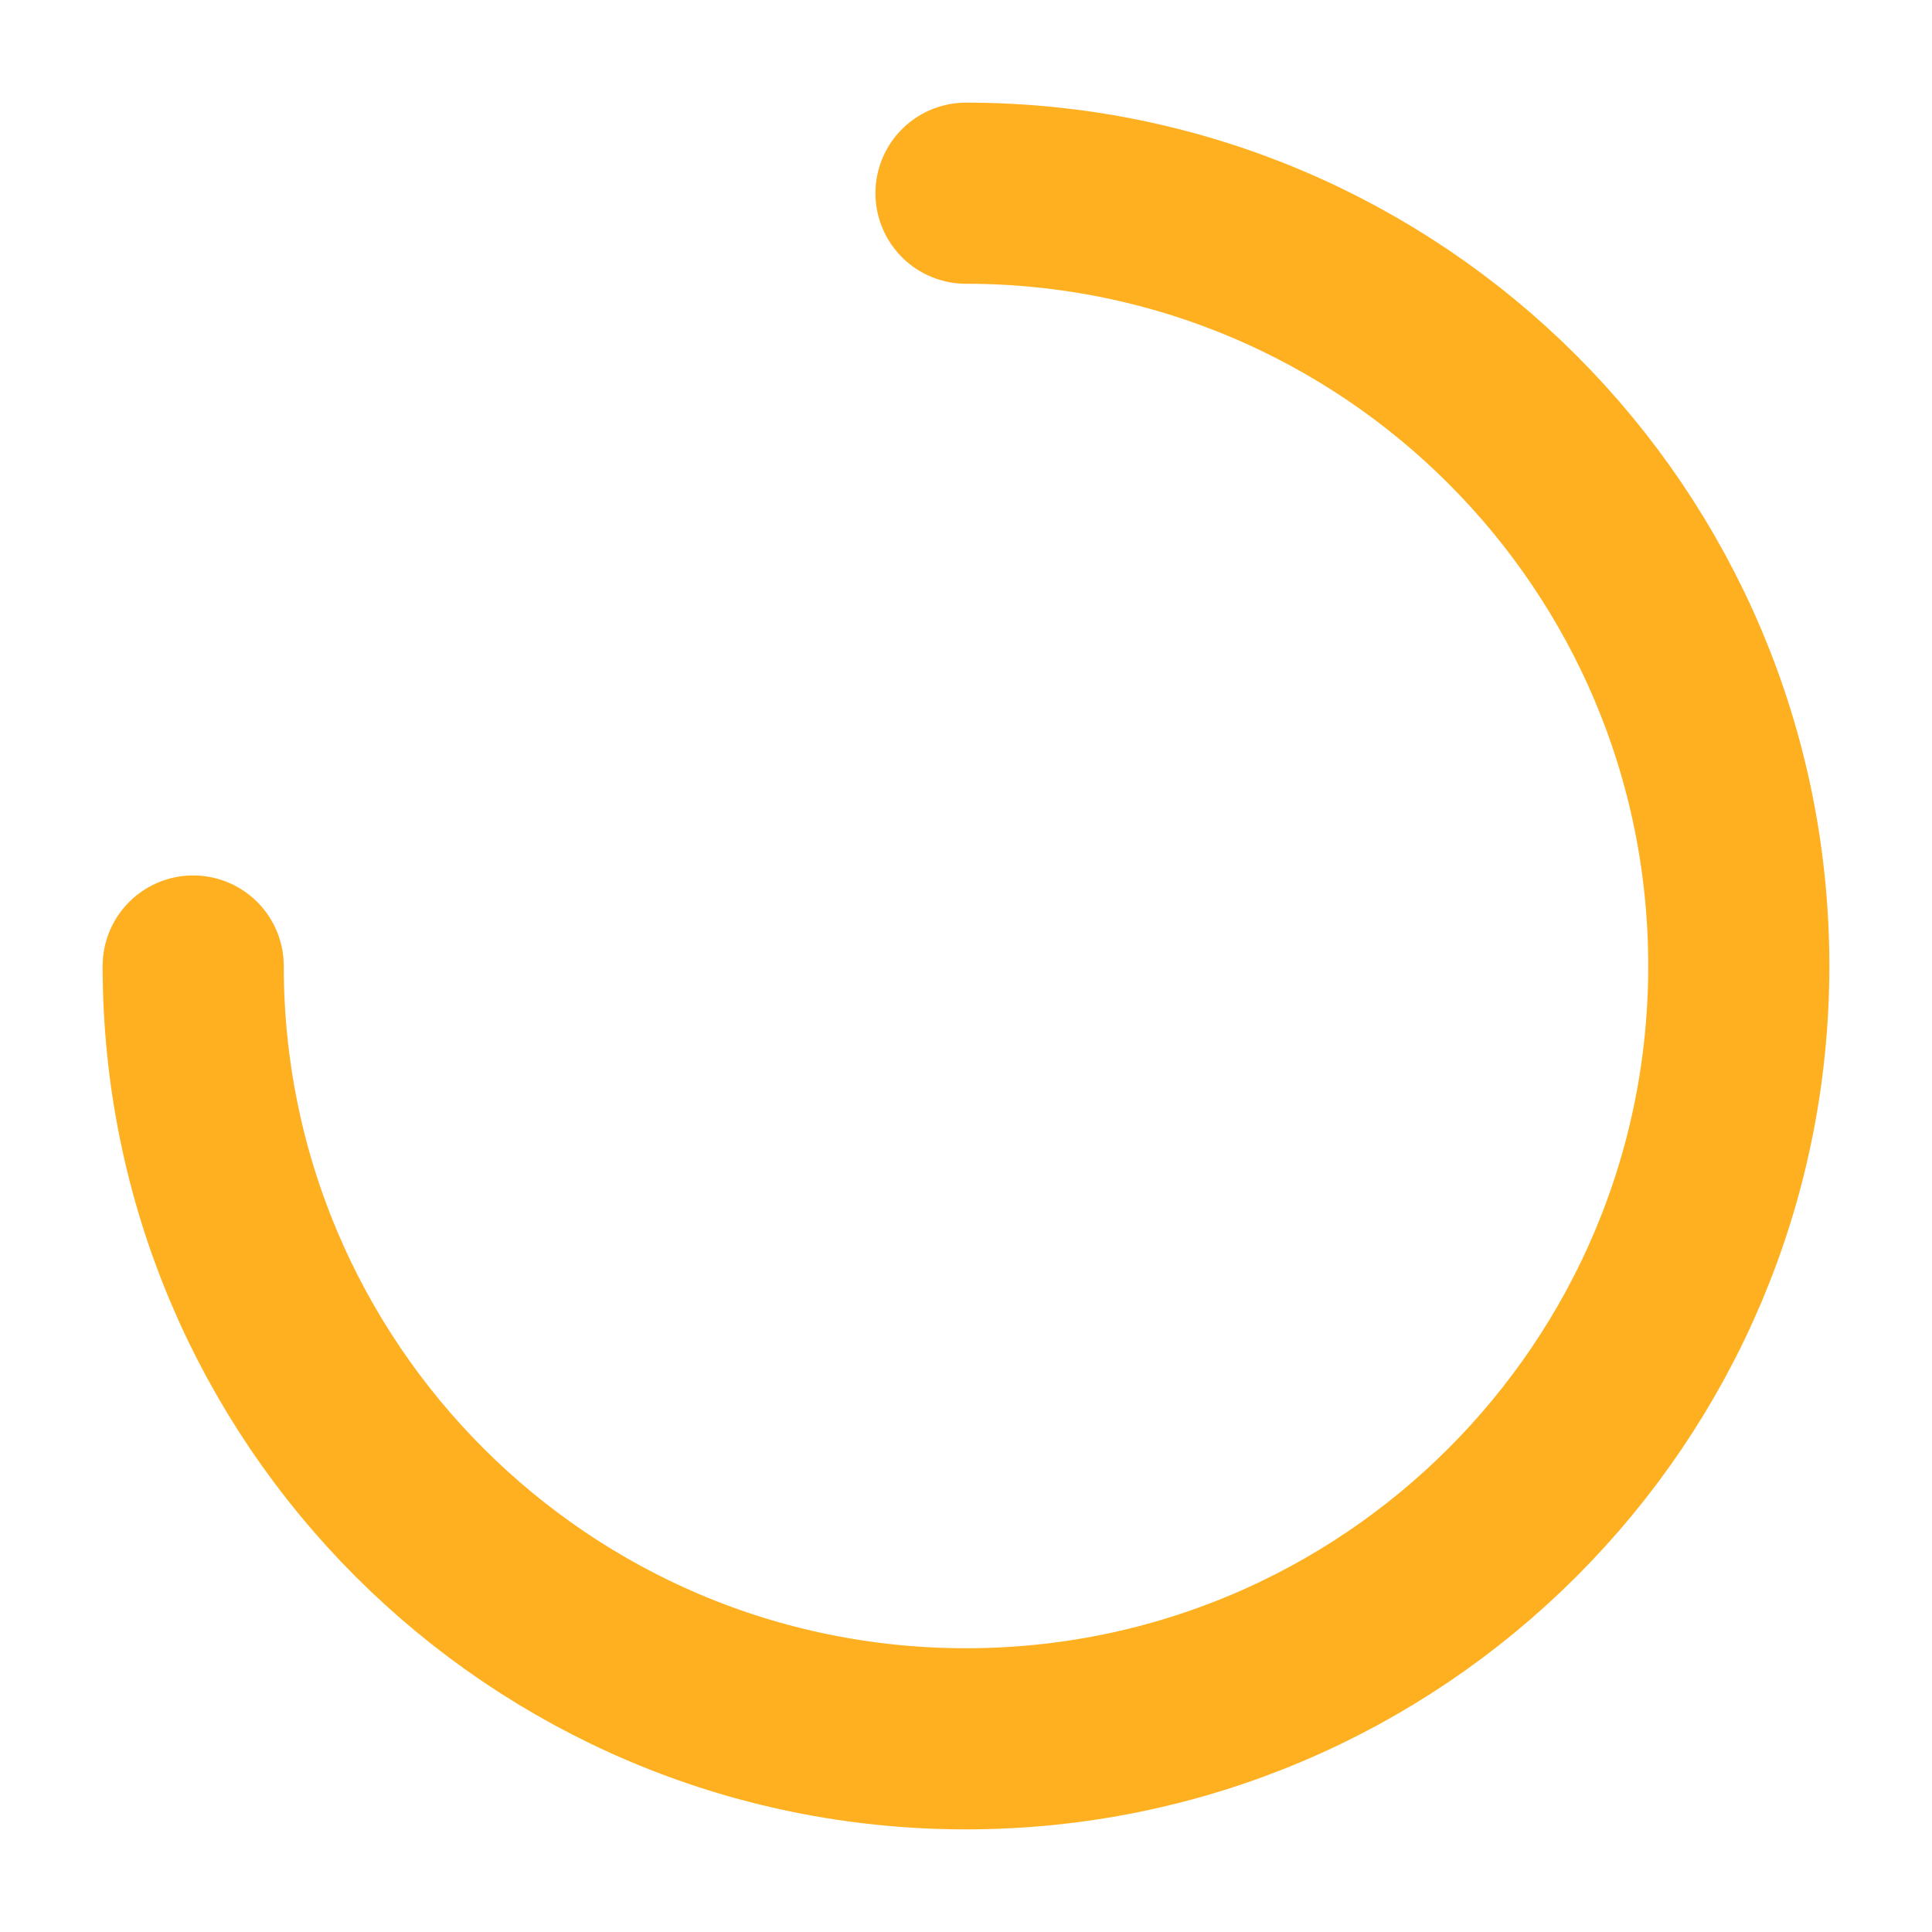 <svg width="16" height="16" viewBox="0 0 16 16" fill="none" xmlns="http://www.w3.org/2000/svg">
<g clip-path="url(#clip0_126501_77576)">
<path d="M1.6 8C1.6 11.535 4.465 14.4 8 14.4C11.534 14.4 14.4 11.535 14.4 8C14.4 4.465 11.534 1.6 8 1.6" stroke="#FFB020" stroke-width="1.5" stroke-linecap="round" stroke-linejoin="round"/>
</g>
<defs>
<clipPath id="clip0_126501_77576">
<rect width="16" height="16" fill="white"/>
</clipPath>
</defs>
</svg>
